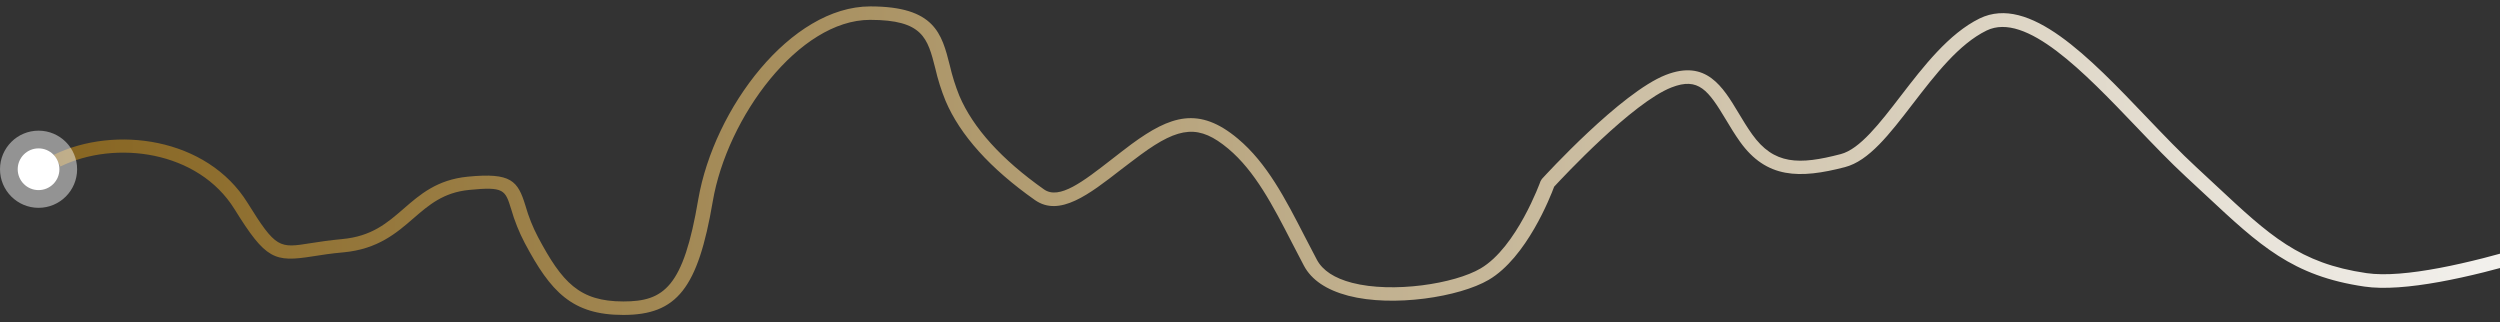 <svg width="287" height="37" viewBox="0 0 287 37" fill="none" xmlns="http://www.w3.org/2000/svg">
<rect x="0" y="0" width="287" height="37" fill="#333333" stroke="none"/>
<path d="M99.907 0.736C107.318 0.736 108.115 3.871 109.037 7.507C109.31 8.698 109.677 9.866 110.135 10.999C111.708 14.694 114.981 18.306 119.847 21.74C121.602 22.983 124.376 20.814 127.592 18.316C128.349 17.727 129.129 17.122 129.906 16.54C134.382 13.262 137.651 12.187 142.107 15.921C145.449 18.72 147.562 22.821 149.796 27.168C150.249 28.051 150.712 28.944 151.188 29.837C151.849 31.054 153.191 31.941 155.217 32.467C159.882 33.681 166.982 32.583 169.98 30.813C174.113 28.388 176.823 20.89 176.85 20.807L177.005 20.549C177.375 20.142 186.086 10.626 191.219 8.605C195.877 6.789 197.768 9.944 199.599 12.994C200.075 13.785 200.571 14.612 201.14 15.409C203.642 18.928 206.528 18.945 211.318 17.691C213.506 17.122 215.794 14.152 218.213 11.006C220.795 7.652 223.72 3.851 227.261 2.118C232.953 -0.65 239.822 6.534 246.463 13.487C248.447 15.564 250.328 17.526 252.139 19.193L254.404 21.3C260.572 27.055 263.97 30.231 271.676 31.355C280.231 32.612 302.107 24.197 302.329 24.111L302.99 25.557C302.074 25.907 280.455 34.243 271.424 32.897C263.16 31.686 259.428 28.193 253.22 22.401L250.962 20.304C249.115 18.597 247.22 16.619 245.217 14.522C239.29 8.324 232.58 1.314 228.061 3.504C224.874 5.062 222.193 8.545 219.598 11.912C216.891 15.435 214.547 18.478 211.787 19.189C206.597 20.539 202.776 20.513 199.745 16.259C199.153 15.429 198.634 14.569 198.141 13.745C196.118 10.378 195.001 8.82 191.887 10.037C187.408 11.787 179.415 20.351 178.416 21.432C177.993 22.577 175.253 29.573 170.903 32.126C167.544 34.094 159.941 35.295 154.781 33.949C152.275 33.287 150.563 32.139 149.694 30.509C149.214 29.606 148.752 28.706 148.292 27.816C146.133 23.619 144.091 19.656 140.996 17.063C137.691 14.307 135.456 14.459 130.974 17.747C130.19 18.323 129.423 18.918 128.66 19.494C125.047 22.302 121.632 24.948 118.812 22.967C113.688 19.358 110.218 15.521 108.542 11.559C108.052 10.355 107.661 9.114 107.371 7.847C106.489 4.377 105.957 2.28 99.881 2.28C91.713 2.28 83.468 13.48 81.825 23.119C80.123 33.108 77.72 36.155 71.548 36.155C65.671 36.155 63.218 33.509 60.236 27.886C59.588 26.649 59.067 25.351 58.682 24.009C57.998 21.806 57.879 21.402 53.859 21.803C50.884 22.094 49.231 23.539 47.46 25.067C45.552 26.721 43.387 28.61 39.41 28.971C37.996 29.096 36.862 29.275 35.923 29.424C31.497 30.125 30.521 29.814 26.928 24.019C22.753 17.284 13.223 16.044 6.942 19.11L6.185 17.77C13.154 14.364 23.752 15.769 28.419 23.285C31.685 28.55 32.055 28.494 35.668 27.915C36.64 27.76 37.81 27.584 39.272 27.446C42.68 27.138 44.452 25.593 46.333 23.963C48.213 22.332 50.167 20.625 53.711 20.281C58.689 19.795 59.446 20.751 60.322 23.612C60.677 24.864 61.161 26.076 61.767 27.227C64.54 32.434 66.513 34.607 71.564 34.607C76.229 34.607 78.457 32.98 80.159 22.891C81.971 12.432 90.78 0.736 99.907 0.736Z" fill="url(#paint0_linear_107_519)"/>
<g style="mix-blend-mode:overlay" opacity="0.47">
<path d="M4.426 23.858C6.871 23.858 8.853 21.875 8.853 19.429C8.853 16.983 6.871 15 4.426 15C1.982 15 0 16.983 0 19.429C0 21.875 1.982 23.858 4.426 23.858Z" fill="white"/>
</g>
<path d="M4.426 21.824C5.748 21.824 6.82 20.752 6.82 19.429C6.82 18.107 5.748 17.034 4.426 17.034C3.104 17.034 2.033 18.107 2.033 19.429C2.033 20.752 3.104 21.824 4.426 21.824Z" fill="white"/>
<defs>
<linearGradient id="paint0_linear_107_519" x1="303" y1="18.452" x2="6.182" y2="18.452" gradientUnits="userSpaceOnUse">
<stop stop-color="#F9F9F9"/>
<stop offset="1" stop-color="#876521"/>
</linearGradient>
</defs>
</svg>
